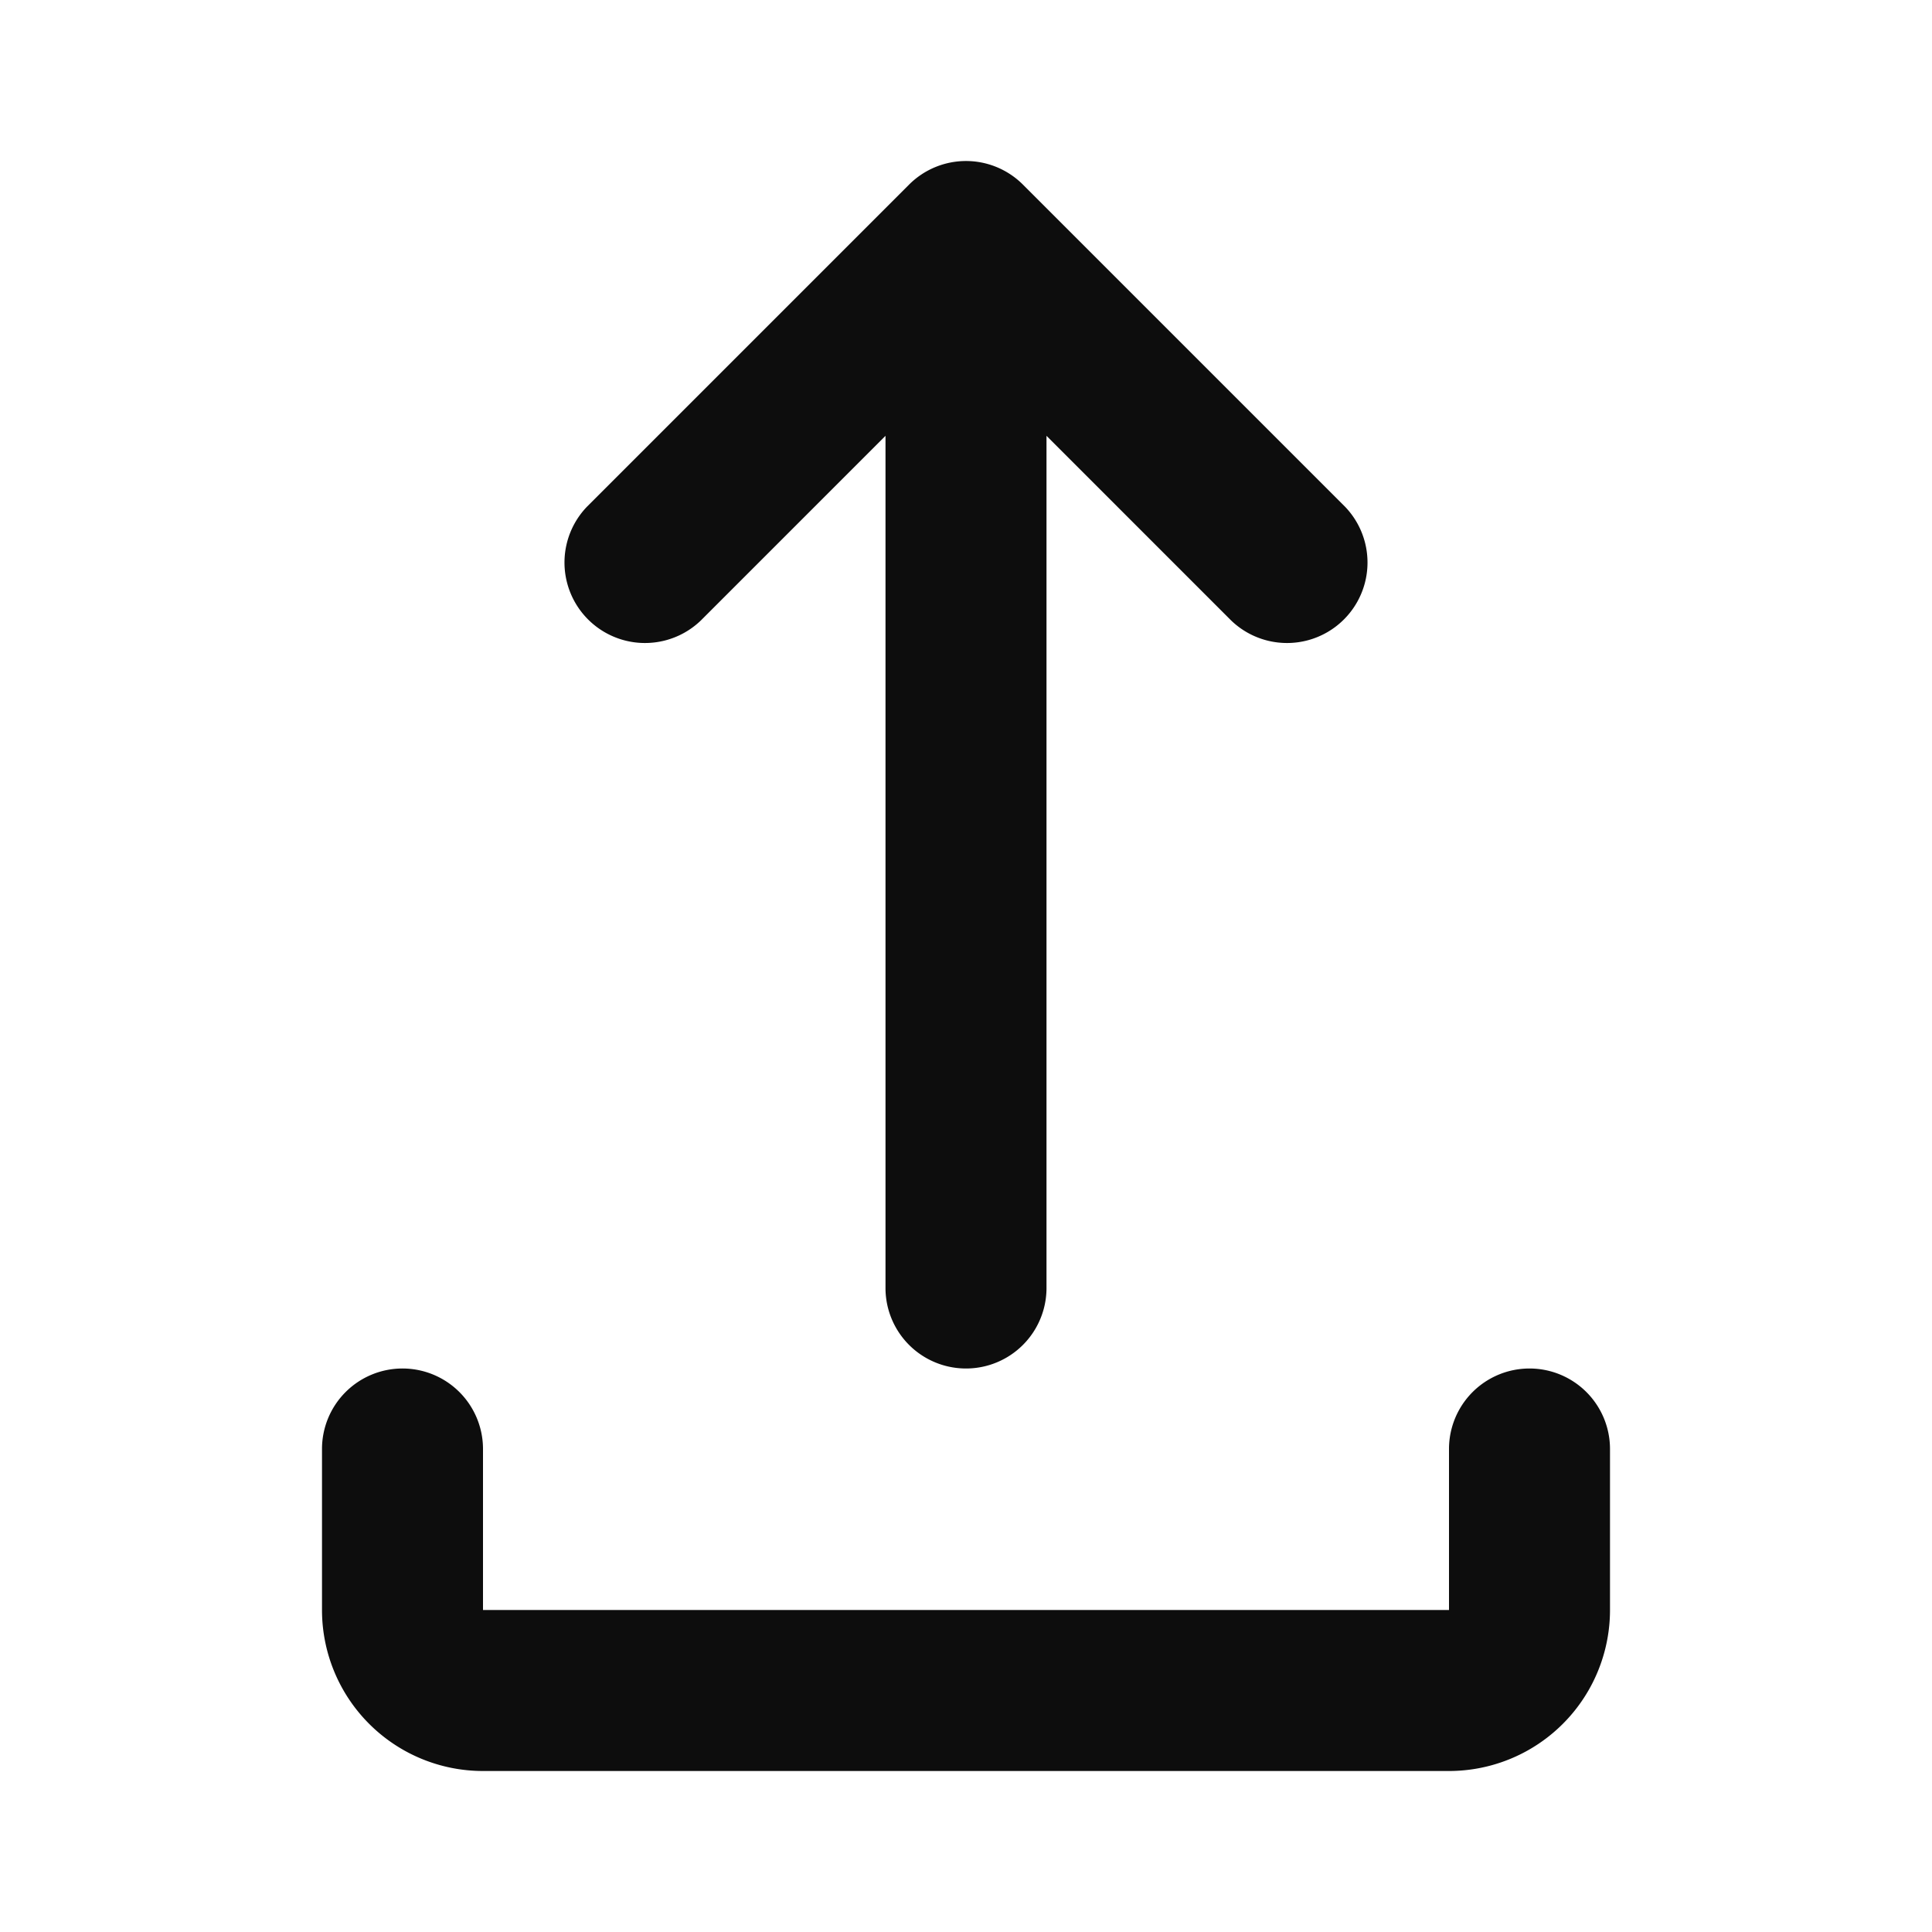 <svg width="24" height="24" fill="none" xmlns="http://www.w3.org/2000/svg"><path d="M11.293 2.293a1 1 0 011.414 0l4 4a1 1 0 01-1.414 1.414L13 5.414V16a1 1 0 11-2 0V5.414L8.707 7.707a1 1 0 01-1.414-1.414l4-4zM5 17a1 1 0 011 1v2h12v-2a1 1 0 112 0v2a2 2 0 01-2 2H6a2 2 0 01-2-2v-2a1 1 0 011-1z" fill="#0D0D0D"/></svg>